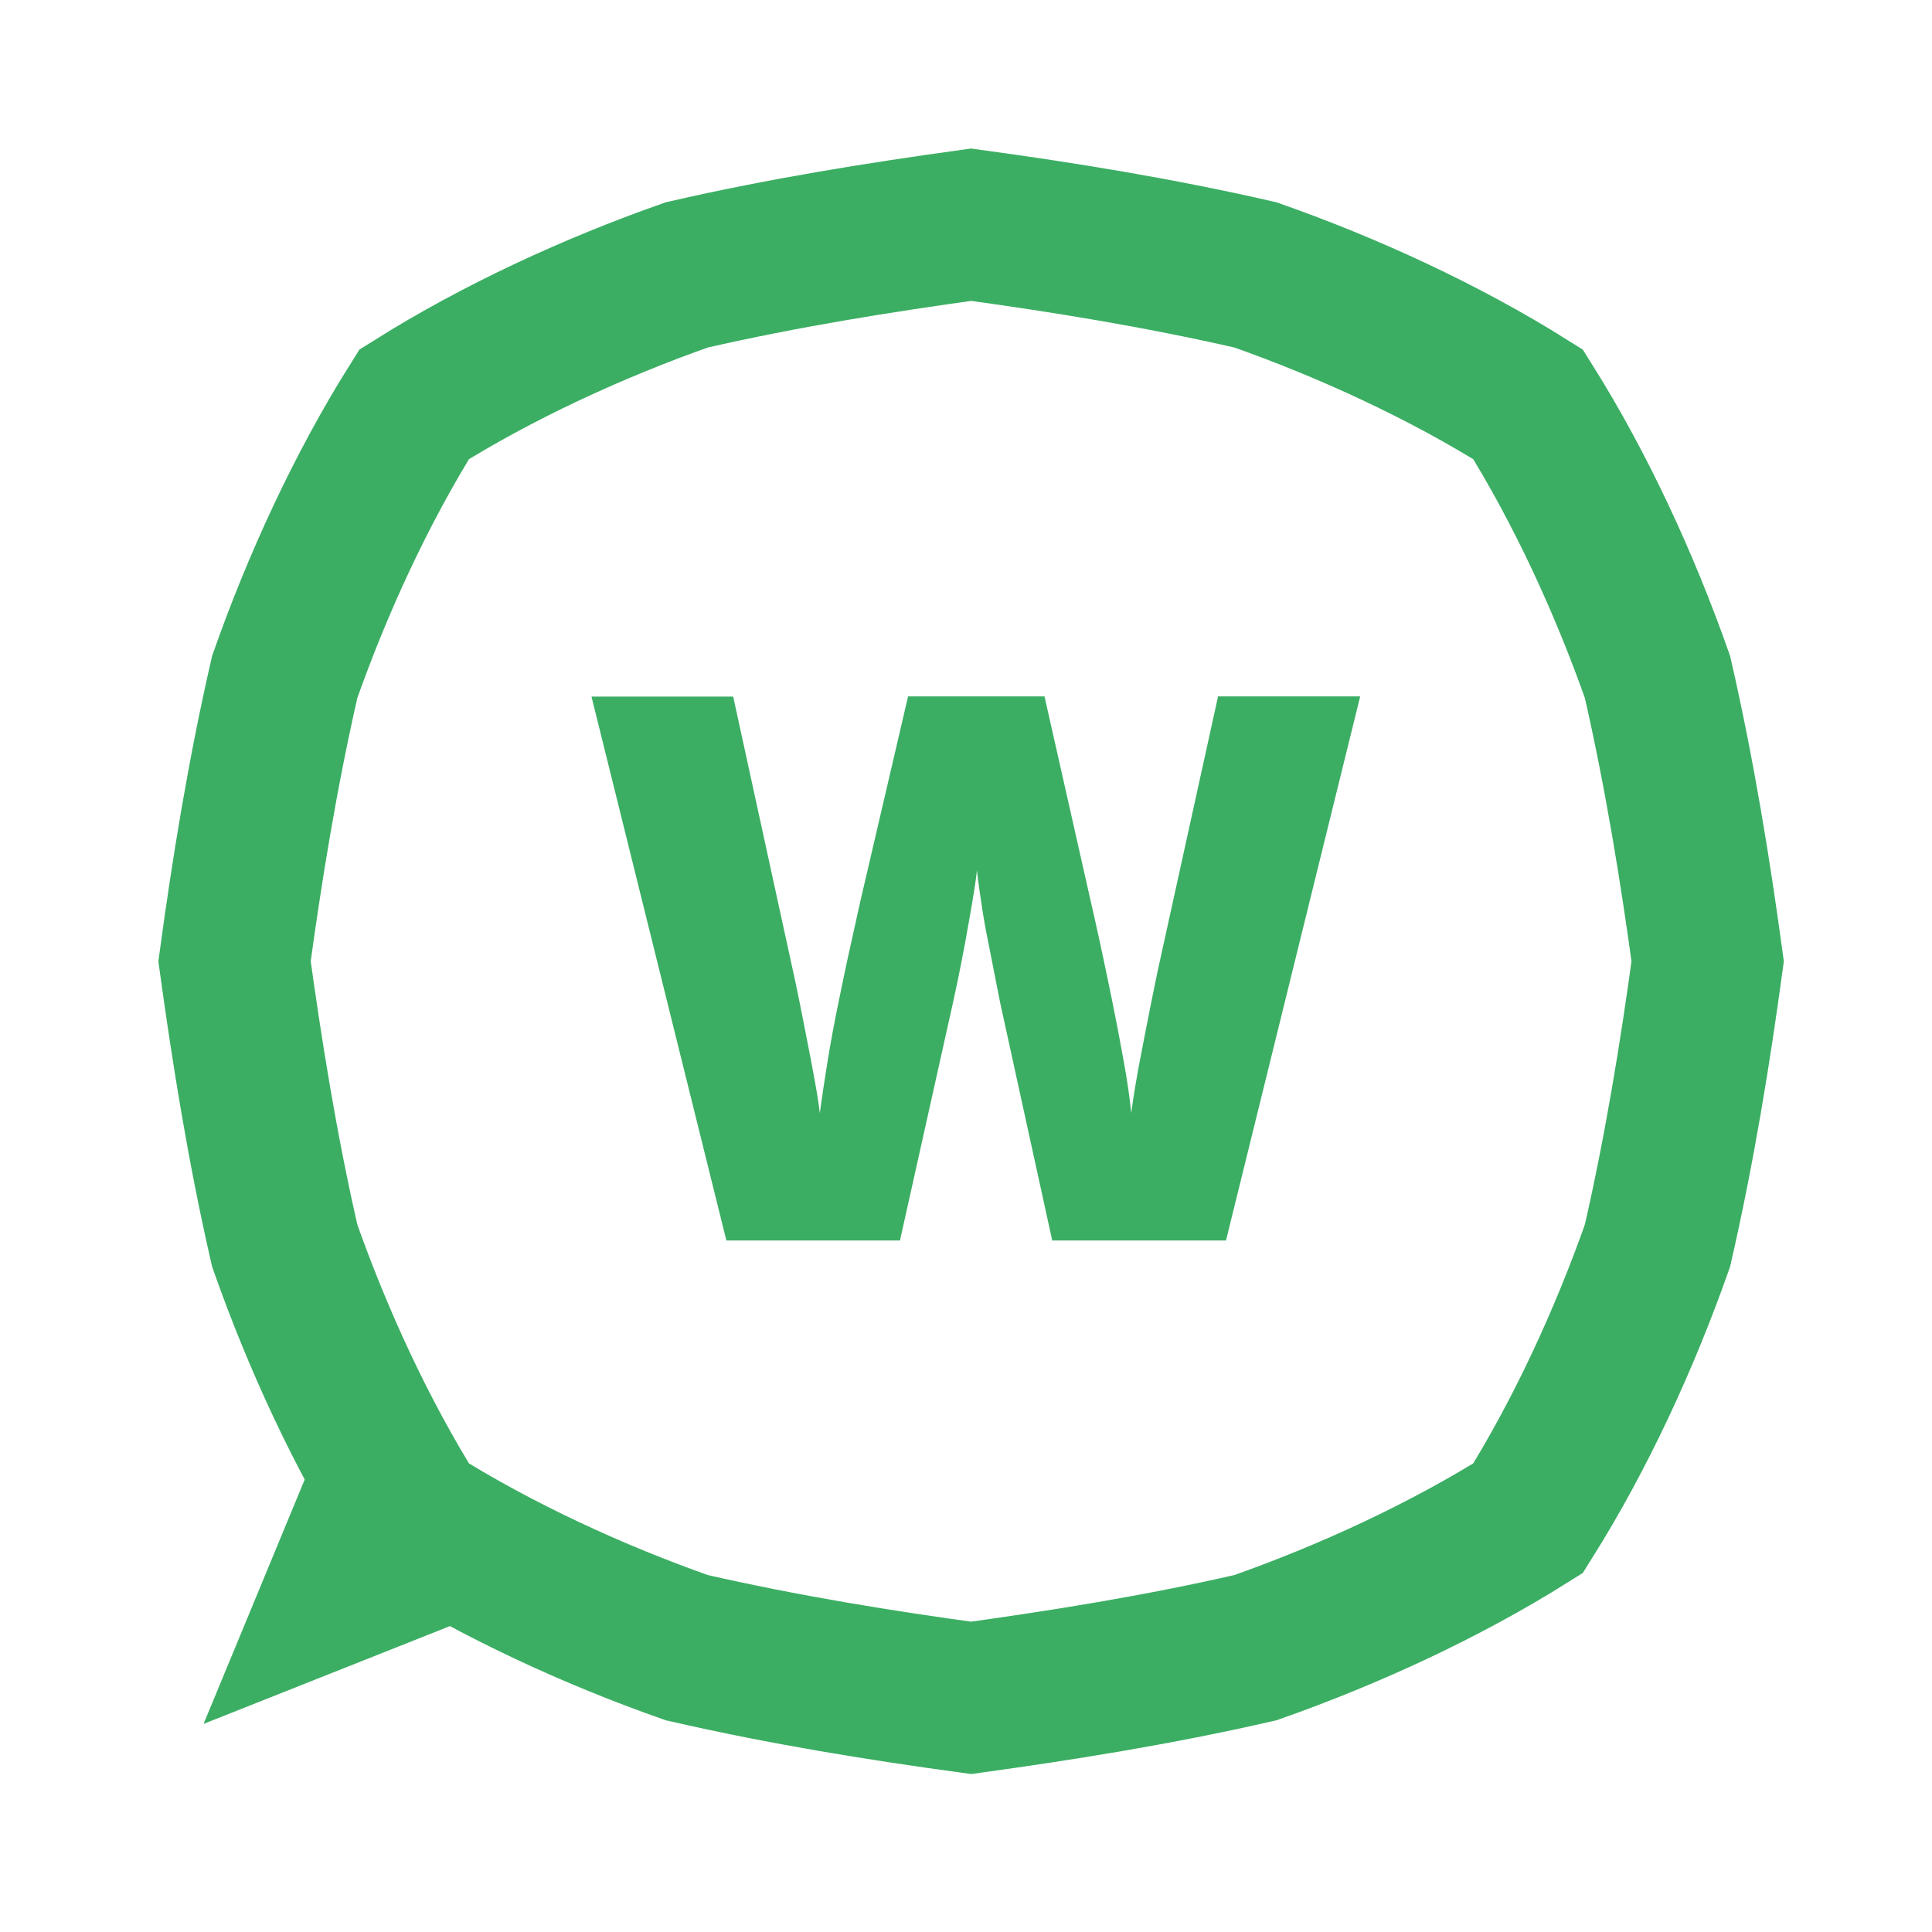 <?xml version="1.0" encoding="utf-8"?>
<!-- Generator: Adobe Illustrator 27.9.2, SVG Export Plug-In . SVG Version: 6.00 Build 0)  -->
<svg version="1.1" id="Capa_1" xmlns="http://www.w3.org/2000/svg" xmlns:xlink="http://www.w3.org/1999/xlink" x="0px" y="0px"
	 viewBox="0 0 1024 1024" style="enable-background:new 0 0 1024 1024;" xml:space="preserve">
<style type="text/css">
	.st0{fill:#3BAE63;}
	.st1{fill:none;stroke:#3BAE63;stroke-width:80;stroke-miterlimit:10;}
</style>
<g>
	<g>
		<path class="st0" d="M720.9,369.2l-71.1,288.3h-92.1l-27.5-125.6c-0.5-2.4-1.3-6.5-2.4-12.1c-1.1-5.7-2.4-12.1-3.8-19.4
			c-1.5-7.3-2.8-14.4-3.8-21.4c-1.1-7-1.9-12.9-2.4-17.8c-0.5,4.8-1.4,10.8-2.6,17.8c-1.2,7-2.5,14.1-3.8,21.4
			c-1.4,7.3-2.6,13.7-3.8,19.4c-1.2,5.7-2.1,9.7-2.6,12.1L477,657.5H385l-71.5-288.3h75.1l31.5,144.5c0.8,3.5,1.9,8.5,3.2,15.1
			c1.3,6.6,2.8,13.7,4.2,21.2c1.5,7.5,2.9,14.9,4.2,22c1.3,7.1,2.3,13.1,2.8,18c1.1-8.1,2.5-17.4,4.2-27.9
			c1.7-10.5,3.7-21.1,5.9-31.7c2.2-10.6,4.2-20.5,6.3-29.7c2-9.1,3.7-16.7,5-22.6l25.4-109h72.3l24.6,109c1.3,5.7,3,13.1,5,22.4
			s4.1,19.3,6.3,30.1c2.2,10.8,4.2,21.4,6.1,31.9c1.9,10.5,3.2,19.7,4,27.5c0.8-6.7,2.2-15.1,4-25c1.9-10,3.8-19.7,5.7-29.3
			c1.9-9.6,3.4-16.8,4.4-21.6l31.9-145H720.9z"/>
	</g>
</g>
<g>
	<path class="st1" d="M905.1,509.5c-6.5,47.7-14.7,98.8-26.6,150.7c-17.4,49.4-40.7,100.1-68.6,144.5
		c-44.4,27.9-95.1,51.2-144.5,68.6c-51.8,11.9-103,20-150.7,26.6c-47.7-6.5-98.8-14.7-150.7-26.6c-49.4-17.4-100.1-40.7-144.5-68.6
		c-27.9-44.4-51.2-95.1-68.6-144.5c-11.9-51.8-20-103-26.6-150.7c6.5-47.7,14.7-98.8,26.6-150.7c17.4-49.4,40.7-100.1,68.6-144.5
		c44.4-27.9,95.1-51.2,144.5-68.6c51.8-11.9,103-20,150.7-26.6c47.7,6.5,98.8,14.7,150.7,26.6c49.4,17.4,100.1,40.7,144.5,68.6
		c27.9,44.4,51.2,95.1,68.6,144.5C890.4,410.7,898.6,461.9,905.1,509.5z"/>
</g>
<polyline class="st0" points="107.9,913.7 188.4,719.2 297.1,838.6 "/>
</svg>

